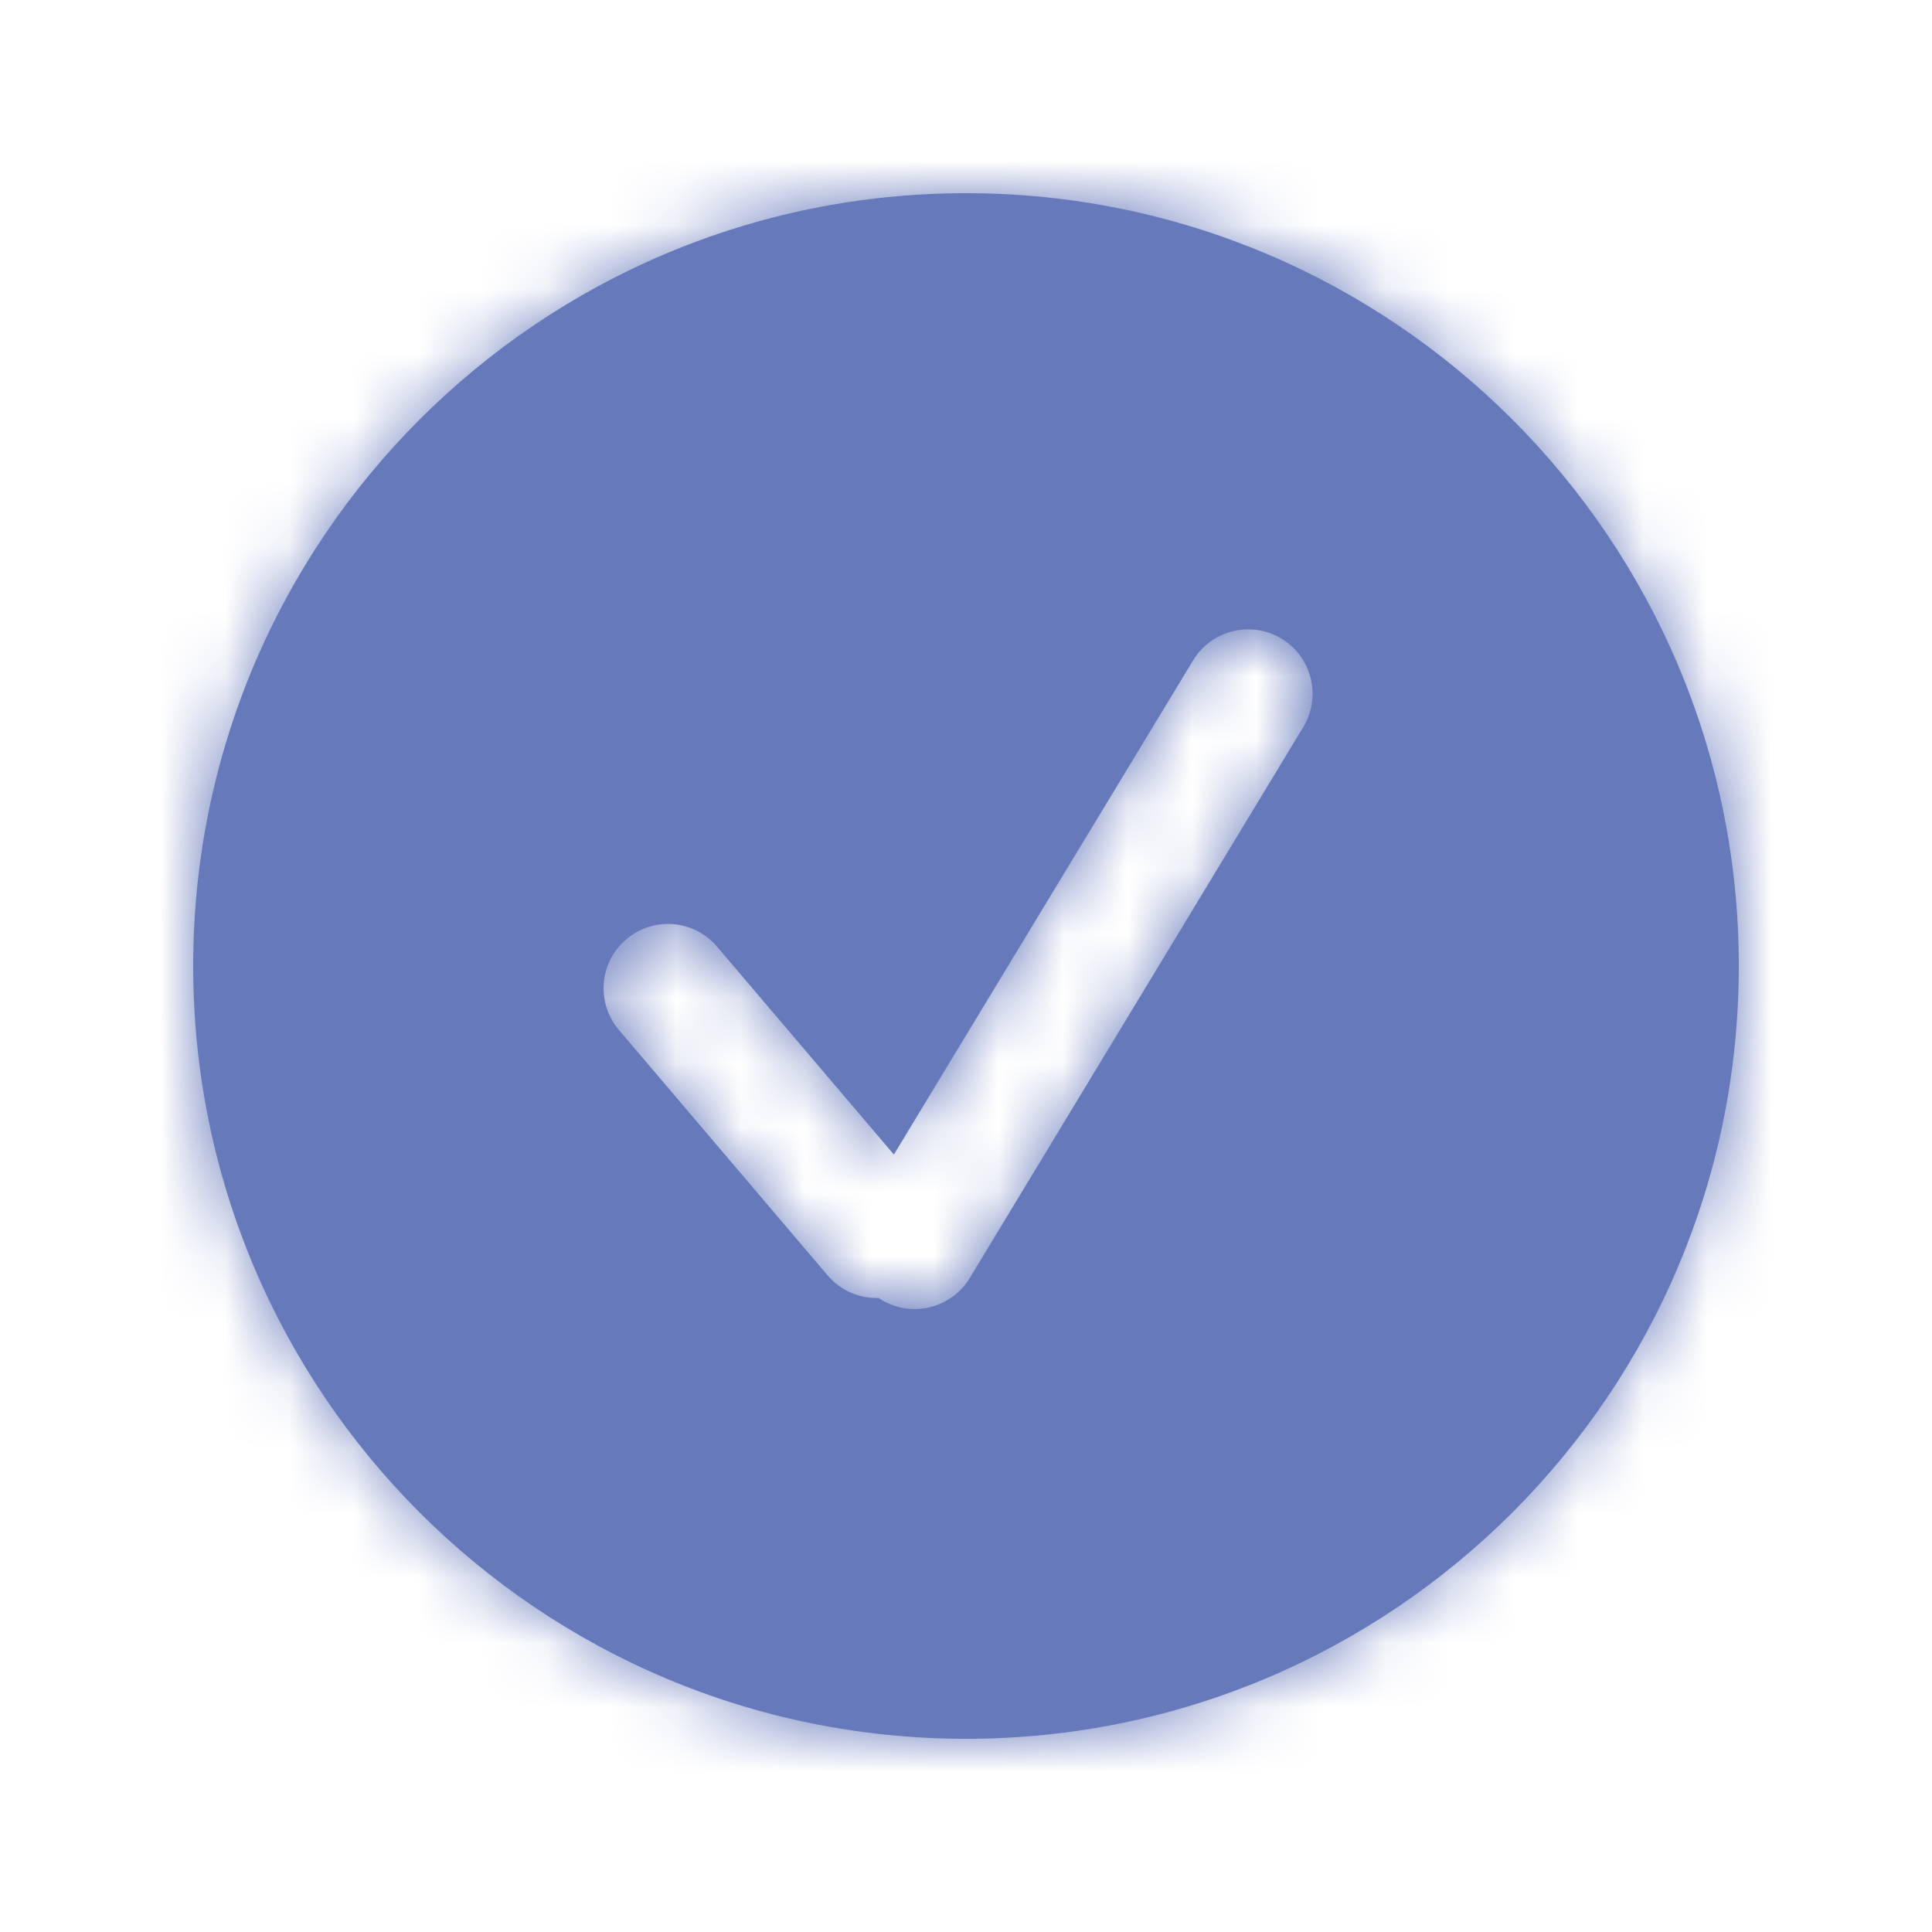 <svg width="30" height="30" viewBox="0 0 30 30" fill="none" xmlns="http://www.w3.org/2000/svg">
<mask id="path-1-inside-1_103_37" fill="white">
<path fill-rule="evenodd" clip-rule="evenodd" d="M15 27C21.627 27 27 21.627 27 15C27 8.373 21.627 3 15 3C8.373 3 3 8.373 3 15C3 21.627 8.373 27 15 27ZM13.685 20.182C13.67 20.174 13.656 20.165 13.642 20.155C13.349 20.164 13.054 20.044 12.85 19.803L9.611 15.994C9.253 15.573 9.304 14.942 9.725 14.585C10.146 14.227 10.777 14.278 11.134 14.699L13.88 17.928L18.526 10.255C18.812 9.782 19.427 9.631 19.9 9.917C20.372 10.203 20.523 10.818 20.237 11.29L15.058 19.845C14.772 20.317 14.157 20.468 13.685 20.182Z"/>
</mask>
<path fill-rule="evenodd" clip-rule="evenodd" d="M15 27C21.627 27 27 21.627 27 15C27 8.373 21.627 3 15 3C8.373 3 3 8.373 3 15C3 21.627 8.373 27 15 27ZM13.685 20.182C13.67 20.174 13.656 20.165 13.642 20.155C13.349 20.164 13.054 20.044 12.85 19.803L9.611 15.994C9.253 15.573 9.304 14.942 9.725 14.585C10.146 14.227 10.777 14.278 11.134 14.699L13.88 17.928L18.526 10.255C18.812 9.782 19.427 9.631 19.9 9.917C20.372 10.203 20.523 10.818 20.237 11.29L15.058 19.845C14.772 20.317 14.157 20.468 13.685 20.182Z" fill="#6679BB"/>
<path d="M13.642 20.155L14.761 18.497L14.226 18.137L13.582 18.156L13.642 20.155ZM13.685 20.182L12.649 21.893L12.649 21.893L13.685 20.182ZM12.85 19.803L11.326 21.099L11.326 21.099L12.85 19.803ZM9.611 15.994L11.134 14.699L11.134 14.699L9.611 15.994ZM11.134 14.699L12.658 13.403L12.658 13.403L11.134 14.699ZM13.88 17.928L12.357 19.224L14.154 21.338L15.591 18.964L13.88 17.928ZM18.526 10.255L20.237 11.29L20.237 11.29L18.526 10.255ZM19.9 9.917L20.936 8.206L20.936 8.206L19.9 9.917ZM20.237 11.29L18.526 10.255L18.526 10.255L20.237 11.29ZM15.058 19.845L16.769 20.881L16.769 20.881L15.058 19.845ZM25 15C25 20.523 20.523 25 15 25V29C22.732 29 29 22.732 29 15H25ZM15 5C20.523 5 25 9.477 25 15H29C29 7.268 22.732 1 15 1V5ZM5 15C5 9.477 9.477 5 15 5V1C7.268 1 1 7.268 1 15H5ZM15 25C9.477 25 5 20.523 5 15H1C1 22.732 7.268 29 15 29V25ZM12.524 21.813C12.565 21.841 12.606 21.867 12.649 21.893L14.721 18.471C14.734 18.48 14.748 18.488 14.761 18.497L12.524 21.813ZM11.326 21.099C11.941 21.823 12.828 22.181 13.703 22.154L13.582 18.156C13.87 18.147 14.168 18.266 14.373 18.508L11.326 21.099ZM8.087 17.29L11.326 21.099L14.373 18.508L11.134 14.699L8.087 17.29ZM8.429 13.061C7.167 14.134 7.014 16.027 8.087 17.29L11.134 14.699C11.492 15.119 11.441 15.751 11.02 16.108L8.429 13.061ZM12.658 13.403C11.585 12.141 9.692 11.988 8.429 13.061L11.02 16.108C10.6 16.466 9.969 16.415 9.611 15.994L12.658 13.403ZM15.404 16.633L12.658 13.403L9.611 15.994L12.357 19.224L15.404 16.633ZM16.816 9.219L12.169 16.892L15.591 18.964L20.237 11.29L16.816 9.219ZM20.936 8.206C19.518 7.348 17.674 7.801 16.816 9.219L20.237 11.29C19.951 11.763 19.336 11.914 18.864 11.628L20.936 8.206ZM21.948 12.326C22.806 10.909 22.353 9.064 20.936 8.206L18.864 11.628C18.392 11.342 18.24 10.727 18.526 10.255L21.948 12.326ZM16.769 20.881L21.948 12.326L18.526 10.255L13.347 18.809L16.769 20.881ZM12.649 21.893C14.066 22.751 15.911 22.298 16.769 20.881L13.347 18.809C13.633 18.336 14.248 18.185 14.72 18.471L12.649 21.893Z" fill="#6679BB" mask="url(#path-1-inside-1_103_37)"/>
</svg>

